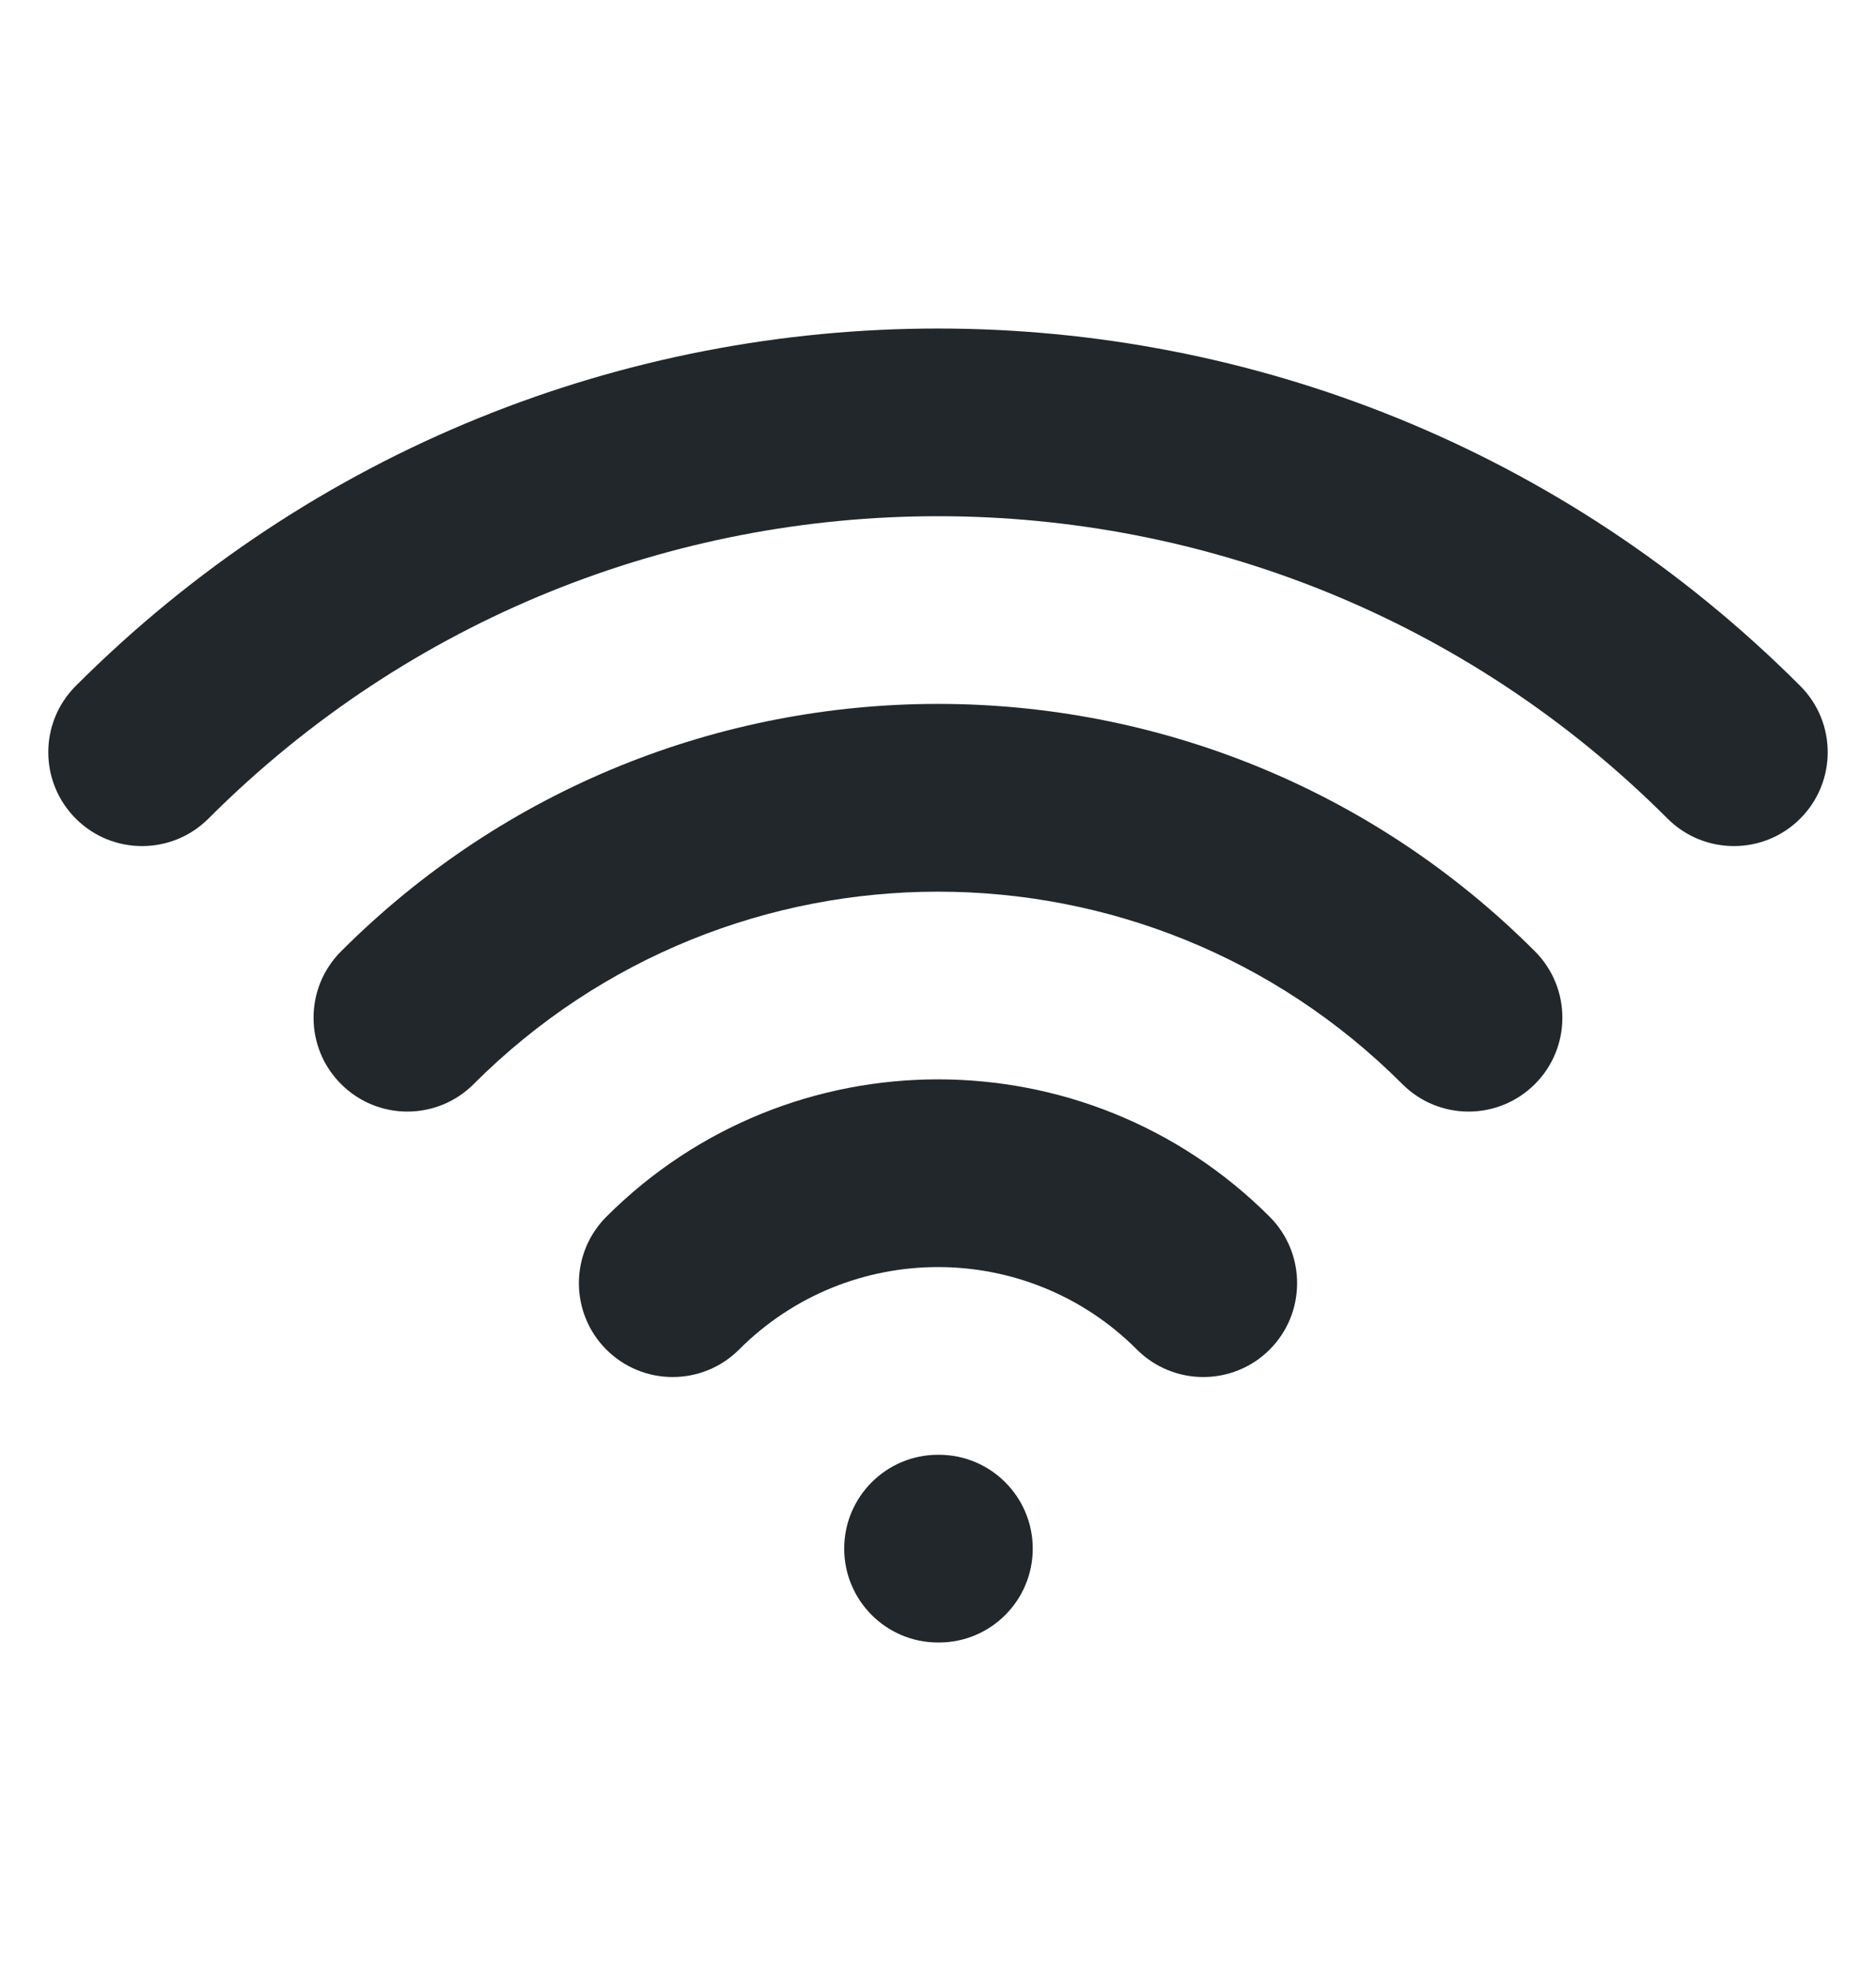 <svg width="20" height="21" viewBox="0 0 20 21" fill="none" xmlns="http://www.w3.org/2000/svg">
<path fill-rule="evenodd" clip-rule="evenodd" d="M17.778 8.722C13.482 4.426 6.518 4.426 2.222 8.722C1.831 9.112 1.198 9.112 0.808 8.722C0.417 8.331 0.417 7.698 0.808 7.308C5.884 2.231 14.116 2.231 19.192 7.308C19.583 7.698 19.583 8.331 19.192 8.722C18.802 9.112 18.169 9.112 17.778 8.722ZM14.95 11.55C12.216 8.817 7.784 8.817 5.05 11.55C4.66 11.941 4.026 11.941 3.636 11.55C3.245 11.16 3.245 10.527 3.636 10.136C7.151 6.621 12.849 6.621 16.364 10.136C16.754 10.527 16.754 11.16 16.364 11.55C15.973 11.941 15.34 11.941 14.95 11.55ZM12.121 14.379C10.95 13.207 9.05 13.207 7.879 14.379C7.488 14.769 6.855 14.769 6.464 14.379C6.074 13.988 6.074 13.355 6.464 12.964C8.417 11.012 11.583 11.012 13.536 12.964C13.926 13.355 13.926 13.988 13.536 14.379C13.145 14.769 12.512 14.769 12.121 14.379ZM9 16.5C9 15.948 9.448 15.5 10 15.5H10.01C10.562 15.5 11.01 15.948 11.01 16.5C11.01 17.052 10.562 17.5 10.01 17.5H10C9.448 17.5 9 17.052 9 16.5Z" fill="#21272A"/>
</svg>

